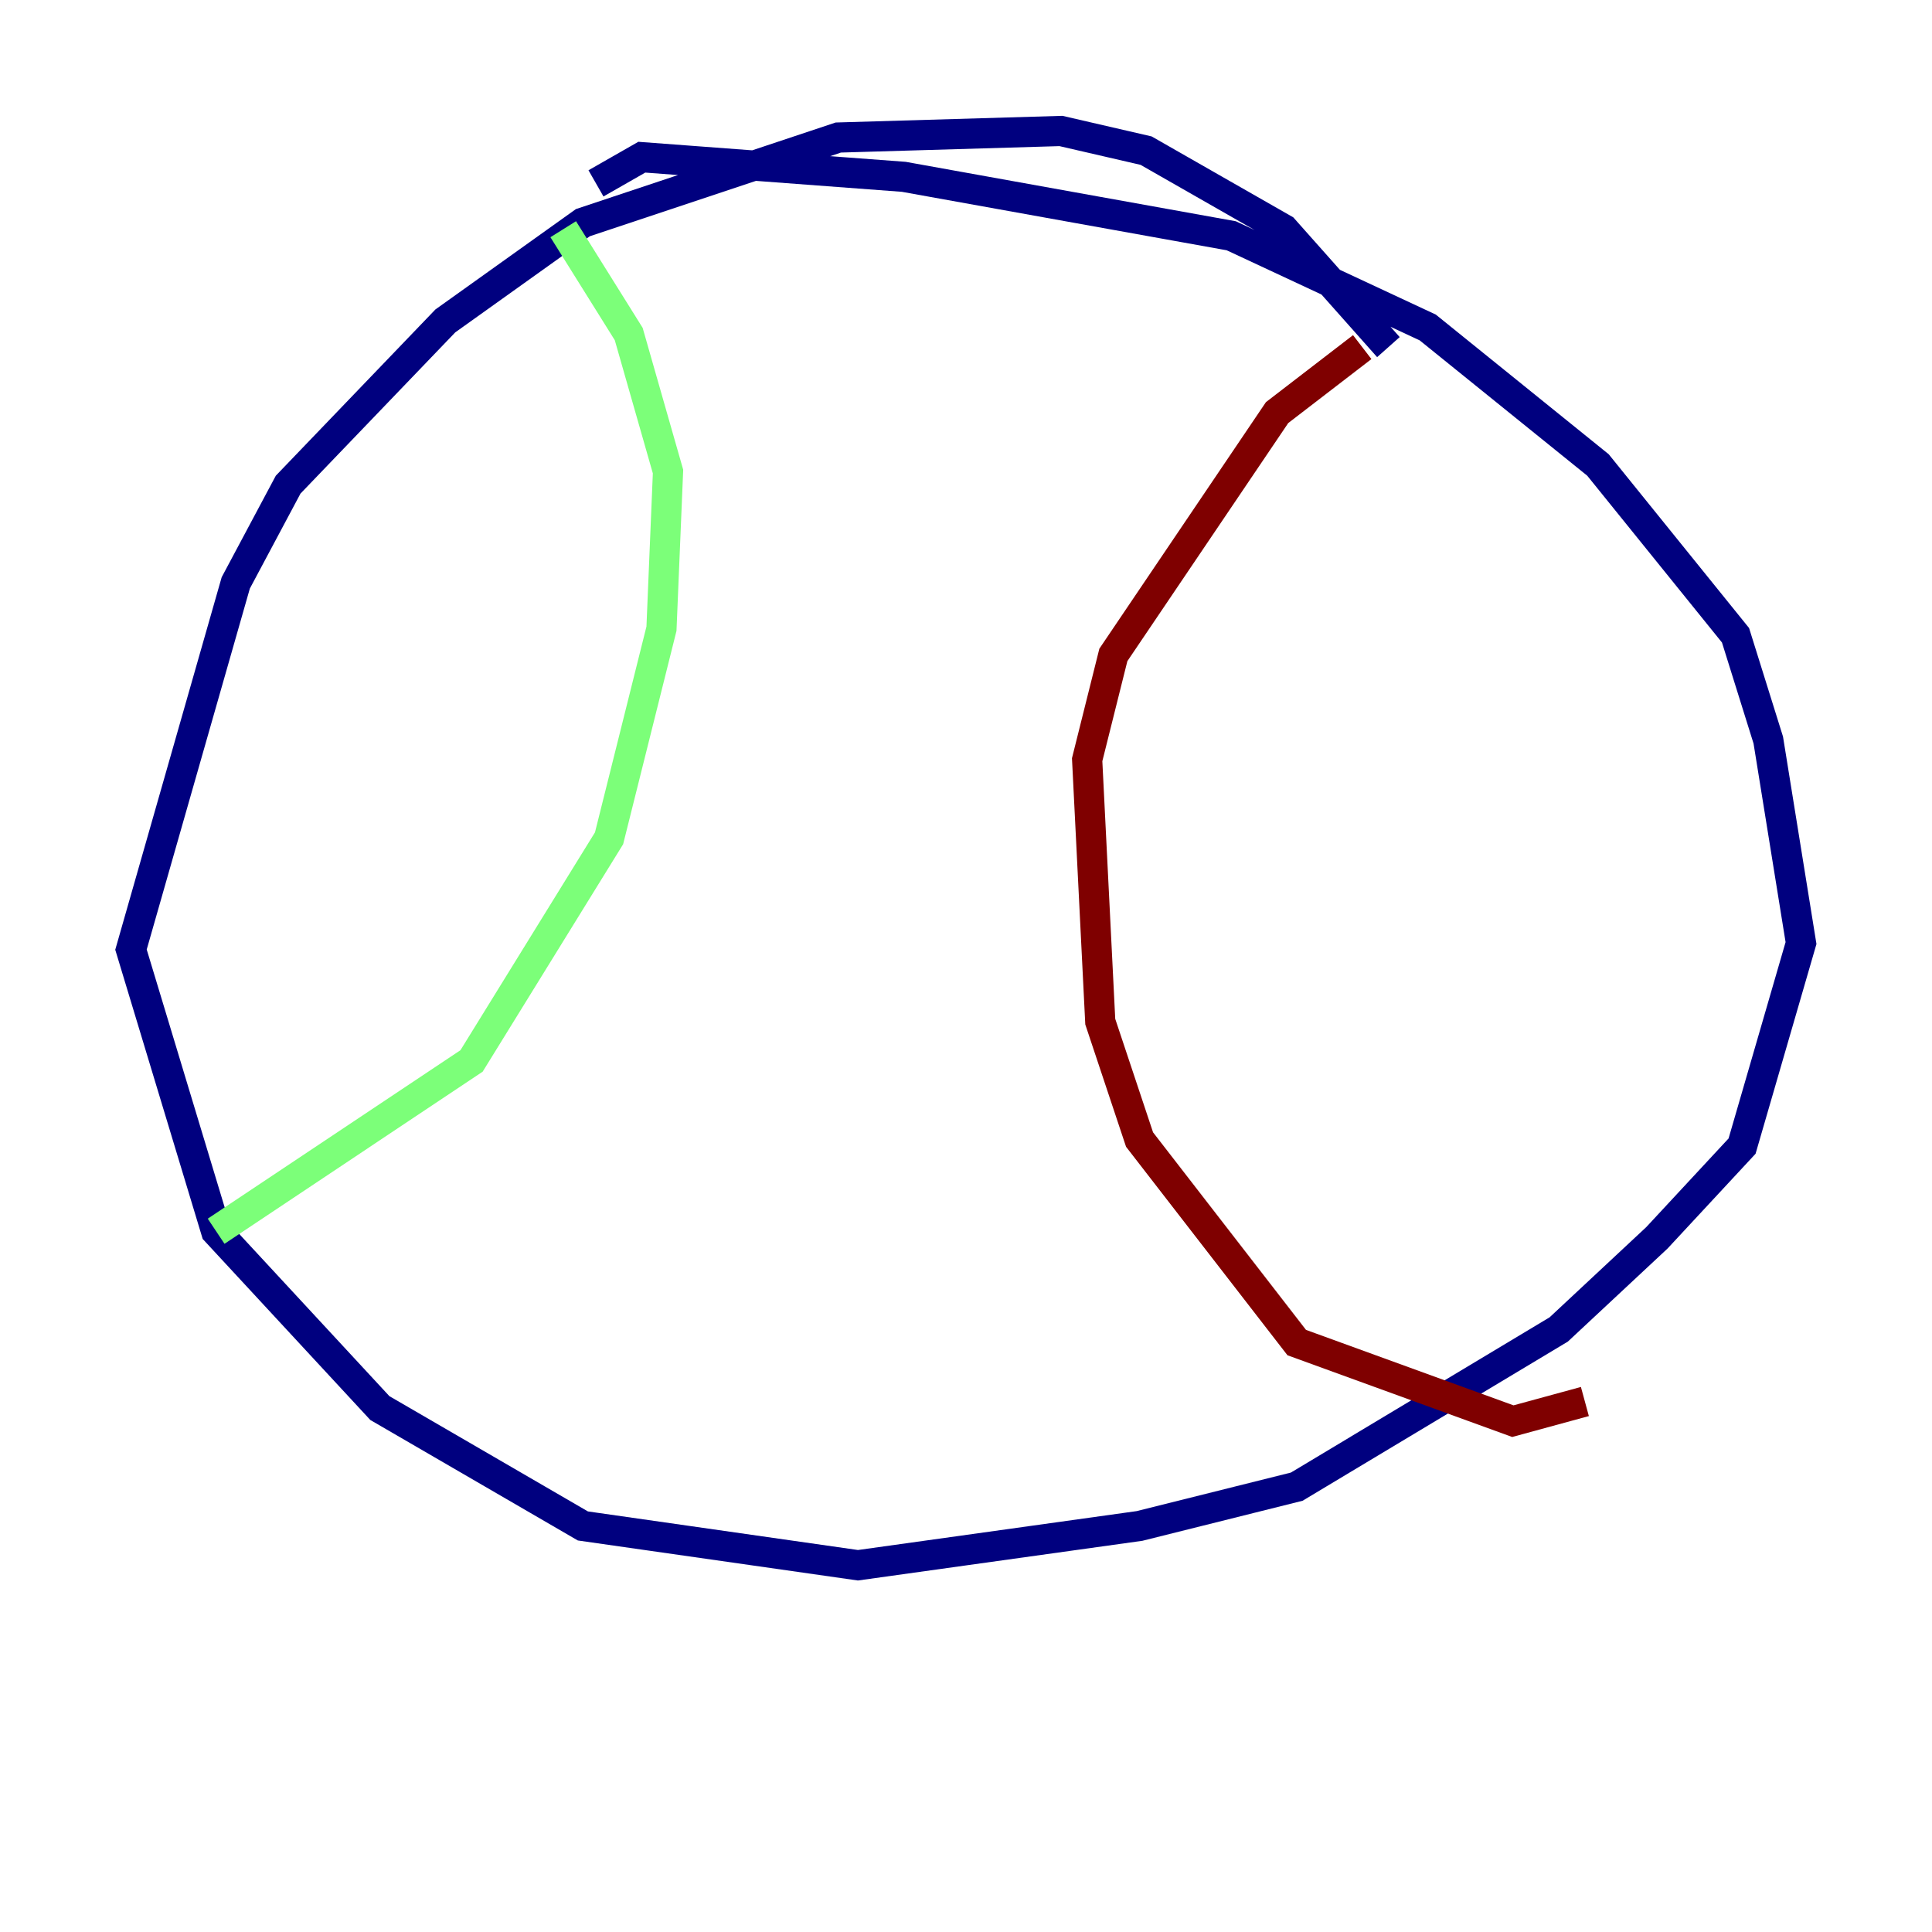 <?xml version="1.0" encoding="utf-8" ?>
<svg baseProfile="tiny" height="128" version="1.2" viewBox="0,0,128,128" width="128" xmlns="http://www.w3.org/2000/svg" xmlns:ev="http://www.w3.org/2001/xml-events" xmlns:xlink="http://www.w3.org/1999/xlink"><defs /><polyline fill="none" points="91.986,22.997 85.044,15.186 75.932,9.98 70.291,8.678 55.539,9.112 38.617,14.752 29.505,21.261 19.091,32.108 15.62,38.617 8.678,62.915 14.319,81.573 25.166,93.288 38.617,101.098 56.841,103.702 75.498,101.098 85.912,98.495 103.268,88.081 109.776,82.007 115.417,75.932 119.322,62.481 117.153,49.031 114.983,42.088 105.871,30.807 94.59,21.695 81.573,15.62 59.878,11.715 42.522,10.414 39.485,12.149" stroke="#00007f" stroke-width="2" /><polyline fill="none" points="37.315,15.186 41.654,22.129 44.258,31.241 43.824,41.654 40.352,55.539 31.241,70.291 14.319,81.573" stroke="#7cff79" stroke-width="2" /><polyline fill="none" points="90.251,22.997 84.61,27.336 73.763,43.39 72.027,50.332 72.895,67.688 75.498,75.498 85.912,88.949 100.231,94.156 105.003,92.854" stroke="#7f0000" stroke-width="2" /></svg>